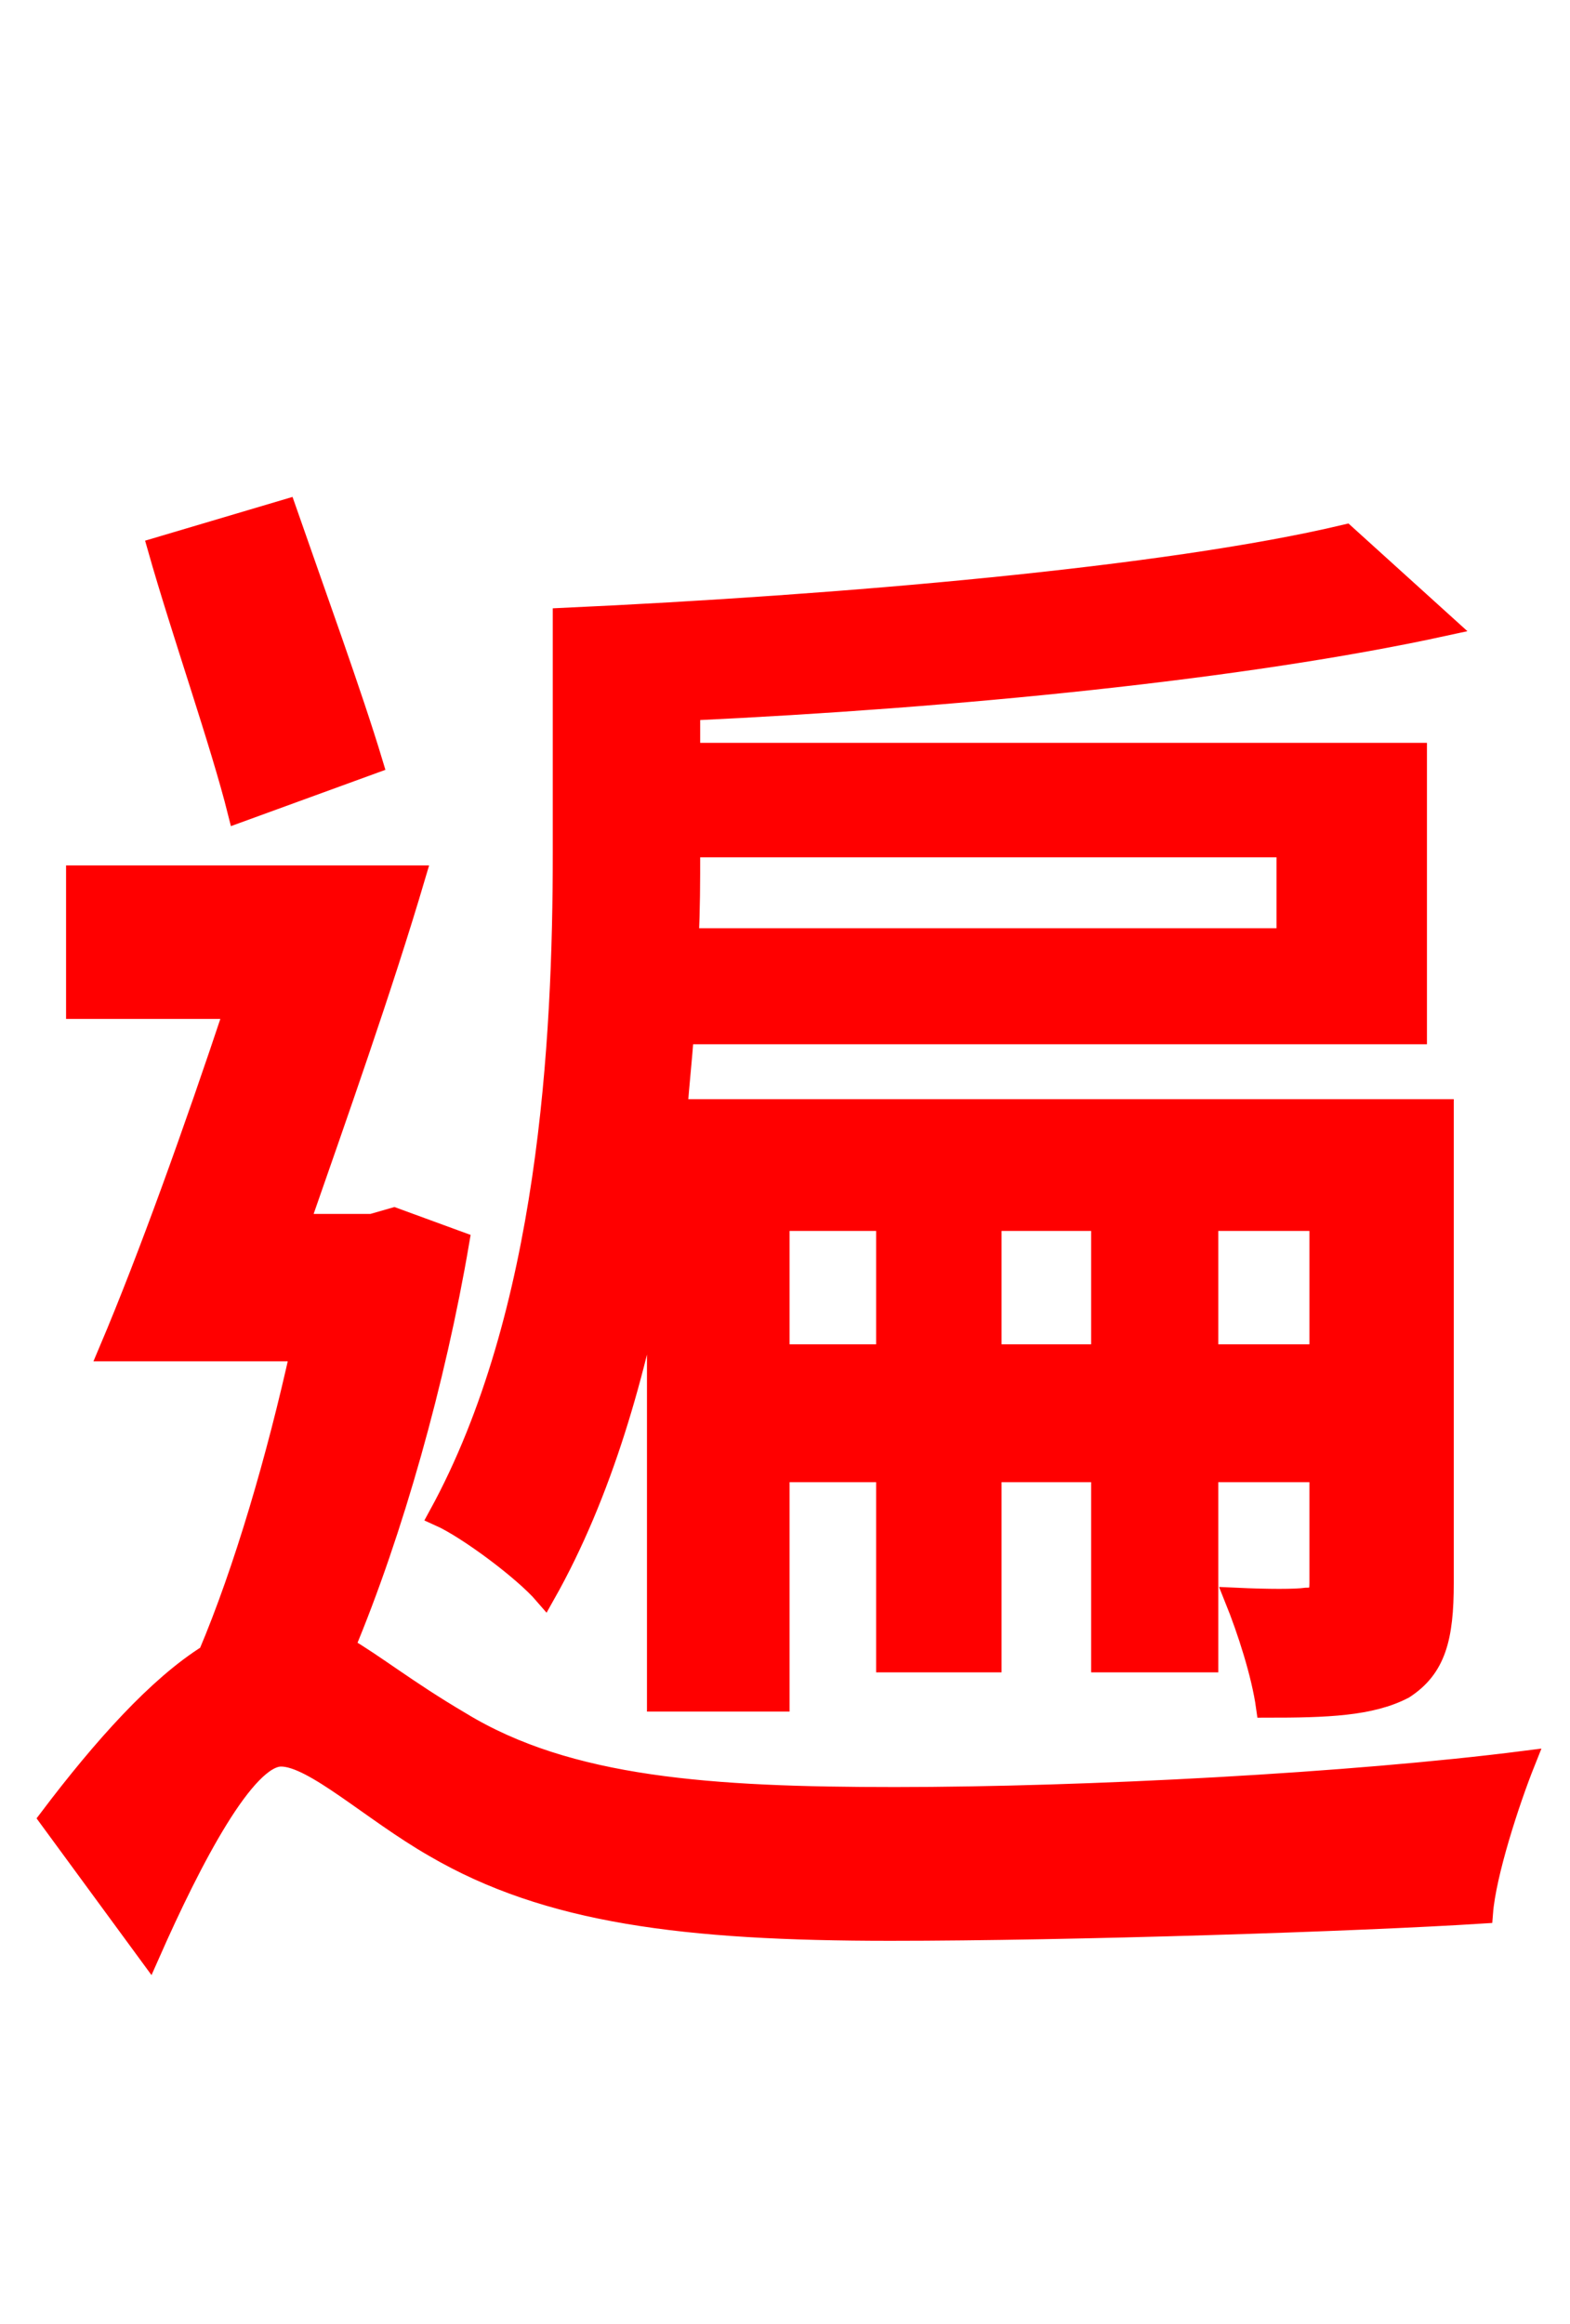 <svg xmlns="http://www.w3.org/2000/svg" xmlns:xlink="http://www.w3.org/1999/xlink" width="72" height="106.56"><path fill="red" stroke="red" d="M59.04 38.81L59.04 43.06L31.54 43.06C31.61 41.69 31.61 40.39 31.61 39.17L31.61 38.81ZM40.68 55.94L40.68 62.14L35.71 62.14L35.71 55.94ZM60.55 62.14L55.37 62.14L55.37 55.94L60.55 55.94ZM45.43 62.14L45.43 55.94L50.54 55.94L50.54 62.14ZM30.17 77.98L35.71 77.98L35.71 67.46L40.68 67.46L40.68 76.18L45.43 76.18L45.43 67.46L50.54 67.46L50.54 76.18L55.37 76.18L55.37 67.46L60.55 67.46L60.55 72.58C60.55 73.15 60.41 73.30 59.90 73.30C59.40 73.37 58.18 73.37 56.66 73.30C57.24 74.74 57.89 76.75 58.10 78.26C60.84 78.26 62.86 78.19 64.37 77.40C65.81 76.46 66.17 75.10 66.17 72.58L66.17 50.90L31.03 50.90C31.10 49.75 31.25 48.53 31.32 47.38L64.94 47.38L64.94 34.56L31.61 34.56L31.61 32.54C43.78 31.97 57.02 30.67 66.24 28.66L61.70 24.55C53.50 26.50 38.52 27.79 25.85 28.37L25.85 39.10C25.85 47.74 25.20 60.26 20.16 69.48C21.46 70.06 24.05 72.00 24.98 73.08C27.58 68.47 29.16 62.93 30.17 57.38ZM17.06 34.99C16.13 31.90 14.40 27.14 13.10 23.40L7.27 25.13C8.35 28.94 10.15 34.06 10.94 37.22ZM18.07 55.87L17.06 56.16L13.68 56.16C15.41 51.19 17.50 45.29 19.01 40.18L3.53 40.18L3.53 46.22L10.80 46.22C8.93 51.84 6.84 57.67 5.04 61.92L13.82 61.92C12.74 66.82 11.23 72.00 9.58 75.89C7.27 77.33 4.75 80.14 2.30 83.38L6.84 89.57C8.78 85.18 11.23 80.50 12.89 80.50C14.40 80.50 17.06 83.02 19.94 84.67C25.13 87.70 31.39 88.49 40.82 88.49C49.18 88.49 62.35 88.06 67.97 87.70C68.11 85.90 69.19 82.58 69.91 80.78C61.99 81.79 49.82 82.44 41.04 82.44C32.62 82.44 26.06 82.01 21.10 78.98C18.65 77.54 17.14 76.32 15.77 75.53C18.00 70.20 19.94 63.29 21.02 56.95Z"/></svg>
